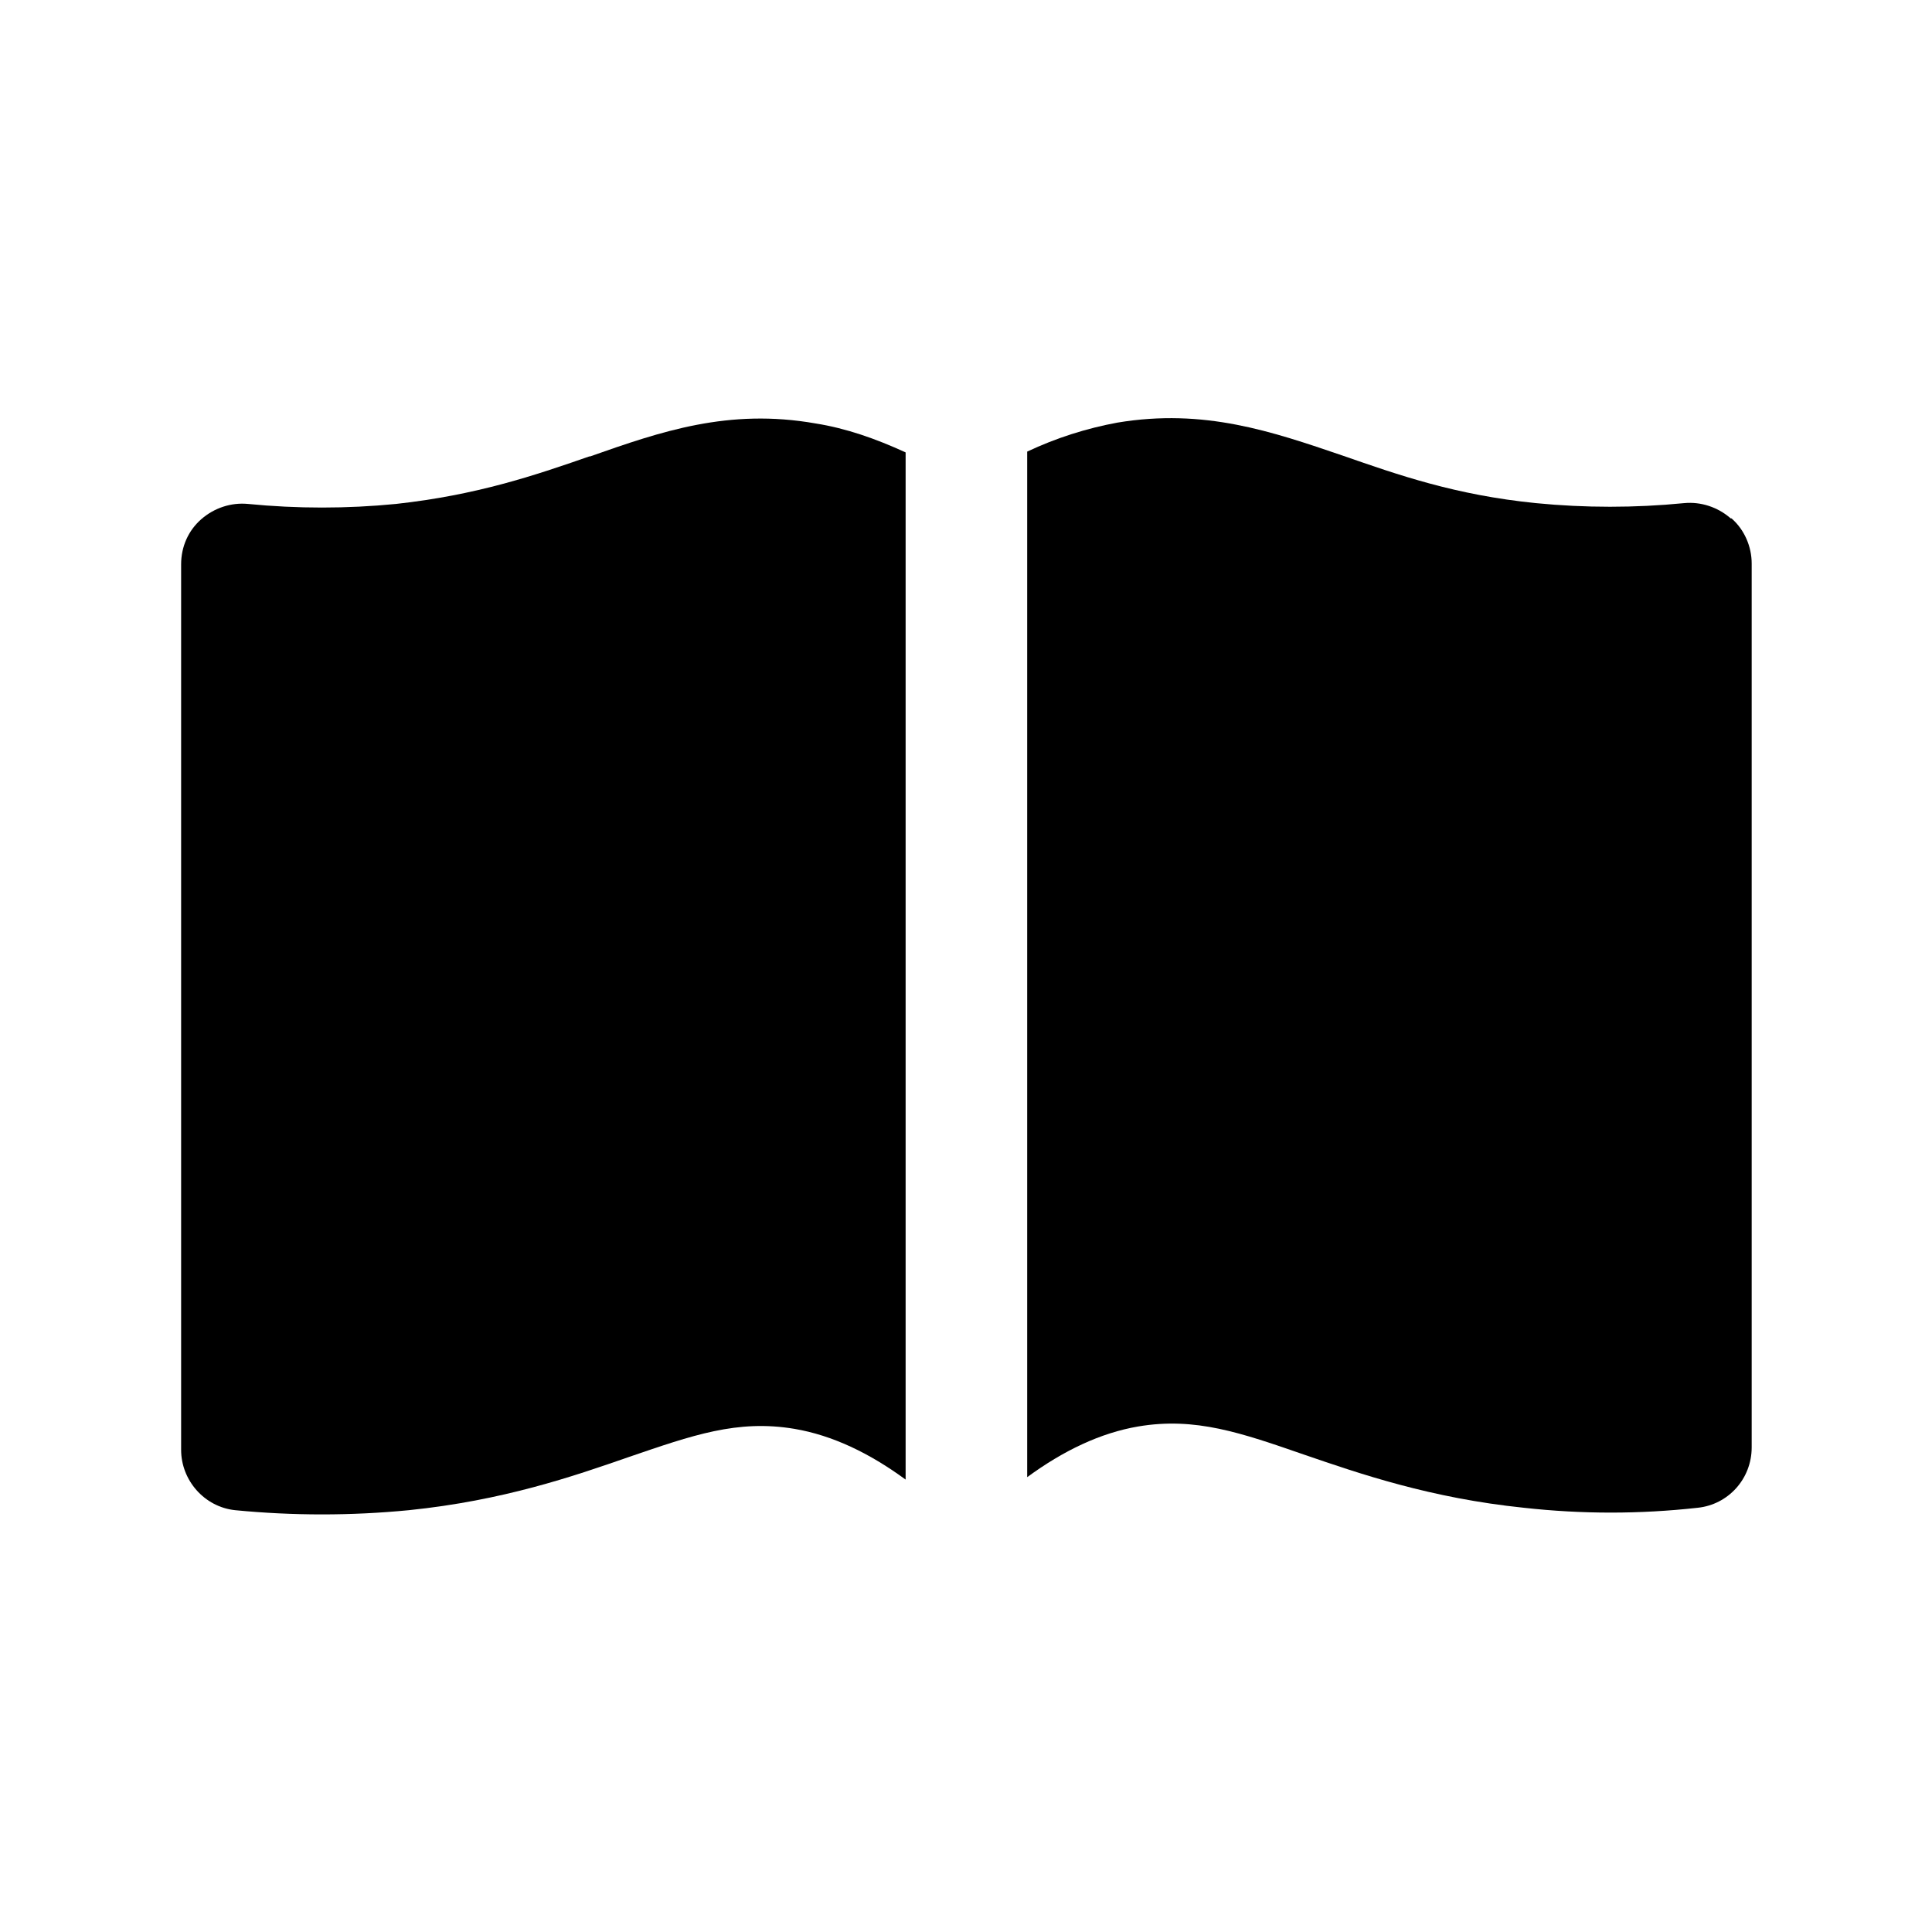 <svg width="24" height="24" viewBox="0 0 24 24" fill="none" xmlns="http://www.w3.org/2000/svg">
<path d="M21.5 6.44C21.34 6.3 21.13 6.23 20.92 6.25C20.31 6.31 19.69 6.31 19.08 6.25C18.08 6.15 17.37 5.9 16.68 5.66C15.8 5.36 14.96 5.07 13.88 5.25C13.5 5.32 13.12 5.44 12.76 5.61V18.35C13.21 18.02 13.67 17.8 14.14 17.72C14.85 17.6 15.42 17.8 16.2 18.07C16.9 18.31 17.77 18.61 18.93 18.73C19.29 18.77 19.65 18.79 20.01 18.79C20.37 18.79 20.73 18.77 21.09 18.73C21.47 18.69 21.76 18.37 21.76 17.98V7C21.76 6.79 21.67 6.58 21.51 6.44H21.5Z" fill="black"/>
<path d="M7.32 5.67C6.63 5.91 5.92 6.15 4.92 6.26C4.31 6.32 3.69 6.32 3.08 6.26C2.87 6.24 2.66 6.31 2.5 6.45C2.34 6.59 2.25 6.79 2.25 7.01V18.01C2.25 18.39 2.54 18.72 2.92 18.76C3.64 18.83 4.36 18.83 5.08 18.76C6.25 18.64 7.12 18.34 7.81 18.1C8.6 17.83 9.16 17.63 9.87 17.75C10.34 17.83 10.8 18.05 11.25 18.38V5.62C10.88 5.45 10.51 5.32 10.13 5.26C9.05 5.07 8.21 5.36 7.33 5.67H7.32Z" fill="black"/>
</svg>

